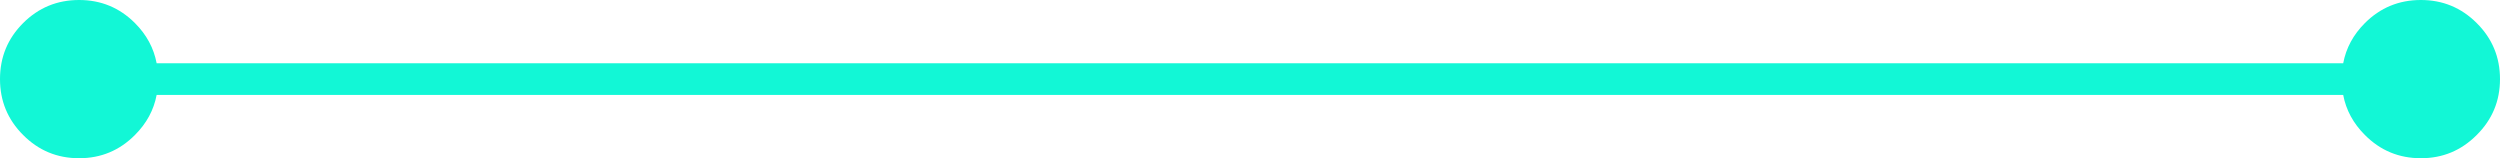 <svg width="158" height="10" viewBox="0 0 158 10" fill="none" xmlns="http://www.w3.org/2000/svg" xmlns:xlink="http://www.w3.org/1999/xlink">
	<desc>
			Created with Pixso.
	</desc>
	<defs/>
	<path id="Line 22" d="M9.9 6Q9.63 7.43 8.53 8.53Q7.07 10 5 10Q2.92 10 1.46 8.53Q0 7.07 0 5Q0 2.92 1.46 1.46Q2.92 0 5 0Q7.07 0 8.53 1.46Q9.63 2.56 9.9 4L148.09 4Q148.36 2.56 149.46 1.46Q150.92 0 153 0Q155.07 0 156.53 1.46Q158 2.92 158 5Q158 7.07 156.53 8.53Q155.07 10 153 10Q150.92 10 149.46 8.53Q148.36 7.43 148.09 6L9.9 6Z" fill="#12F7D6" fill-opacity="1" fill-rule="evenodd"/>
</svg>
